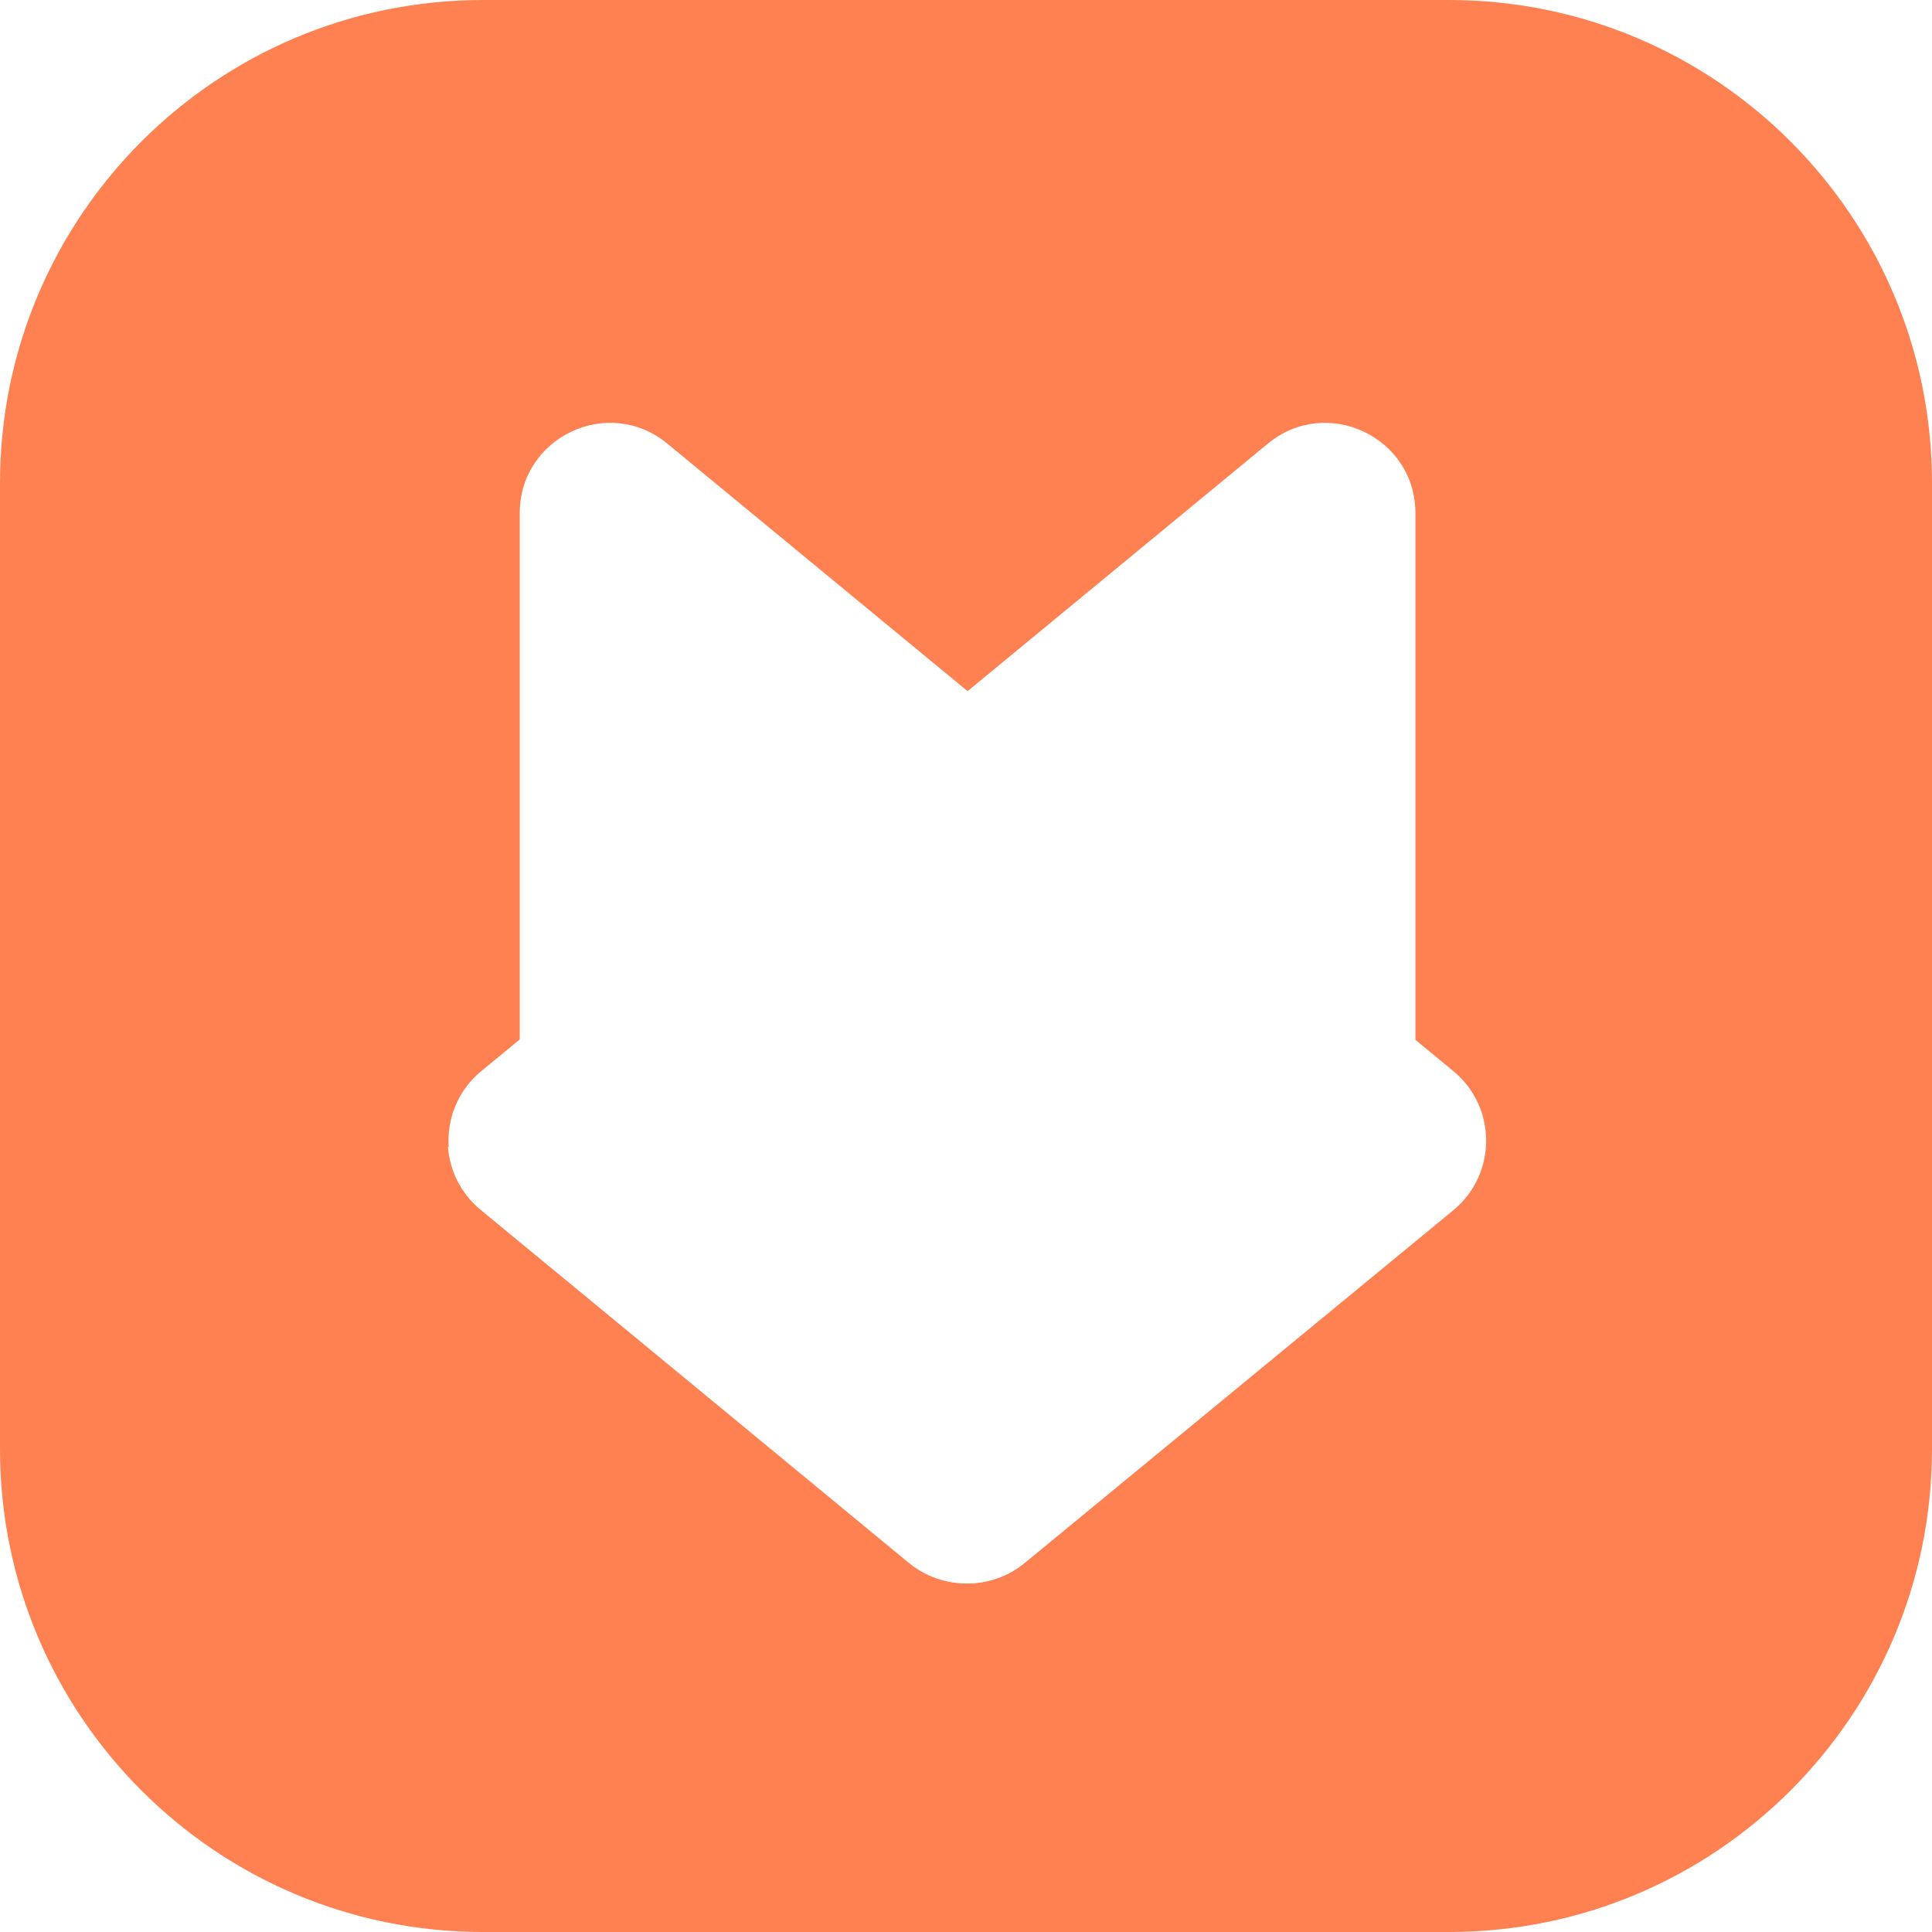 <svg width="250" height="250" viewBox="0 0 250 250" fill="none" xmlns="http://www.w3.org/2000/svg">
<g filter="url(#filter0_ii)">
<path d="M0 62.5C0 27.982 27.982 0 62.5 0H187.5C222.018 0 250 27.982 250 62.5V187.5C250 222.018 222.018 250 187.5 250H62.5C27.982 250 0 222.018 0 187.5V62.5Z" fill="#FF8152"/>
<path d="M67.256 66.403C67.256 56.541 78.734 51.127 86.344 57.401L125.205 89.434V147.644H78.923C72.48 147.644 67.256 142.421 67.256 135.977V66.403Z" fill="white"/>
<path d="M183.153 66.403C183.153 56.541 171.676 51.127 164.066 57.401L125.205 89.434V147.644H171.486C177.93 147.644 183.153 142.421 183.153 135.977V66.403Z" fill="white"/>
<path d="M117.788 92.927C122.096 89.382 128.312 89.383 132.618 92.93L188.057 138.595C193.724 143.263 193.722 151.942 188.053 156.608L132.614 202.235C128.309 205.778 122.099 205.78 117.792 202.239L62.292 156.612C56.616 151.946 56.614 143.259 62.288 138.591L117.788 92.927Z" fill="white"/>
<path d="M62.174 156.522C59.6 154.399 58.197 151.449 57.965 148.423C61.059 147.911 64.235 147.644 67.475 147.644C98.631 147.644 124.022 172.327 125.161 203.205C126.28 172.33 151.662 147.644 182.81 147.644C186.006 147.644 189.142 147.904 192.196 148.404C191.987 151.467 190.578 154.462 187.971 156.608L132.532 202.235C130.381 204.006 127.753 204.892 125.124 204.893C125.124 204.892 125.124 204.891 125.124 204.889C122.451 204.916 119.771 204.027 117.585 202.223L62.174 156.522Z" fill="white"/>
</g>
<defs>
<filter id="filter0_ii" x="-8" y="-8" width="266" height="266" filterUnits="userSpaceOnUse" color-interpolation-filters="sRGB">
<feFlood flood-opacity="0" result="BackgroundImageFix"/>
<feBlend mode="normal" in="SourceGraphic" in2="BackgroundImageFix" result="shape"/>
<feColorMatrix in="SourceAlpha" type="matrix" values="0 0 0 0 0 0 0 0 0 0 0 0 0 0 0 0 0 0 127 0" result="hardAlpha"/>
<feOffset dx="8" dy="8"/>
<feGaussianBlur stdDeviation="8"/>
<feComposite in2="hardAlpha" operator="arithmetic" k2="-1" k3="1"/>
<feColorMatrix type="matrix" values="0 0 0 0 0 0 0 0 0 0 0 0 0 0 0 0 0 0 0.3 0"/>
<feBlend mode="normal" in2="shape" result="effect1_innerShadow"/>
<feColorMatrix in="SourceAlpha" type="matrix" values="0 0 0 0 0 0 0 0 0 0 0 0 0 0 0 0 0 0 127 0" result="hardAlpha"/>
<feOffset dx="-8" dy="-8"/>
<feGaussianBlur stdDeviation="8"/>
<feComposite in2="hardAlpha" operator="arithmetic" k2="-1" k3="1"/>
<feColorMatrix type="matrix" values="0 0 0 0 1 0 0 0 0 1 0 0 0 0 1 0 0 0 0.45 0"/>
<feBlend mode="normal" in2="effect1_innerShadow" result="effect2_innerShadow"/>
</filter>
</defs>
</svg>
